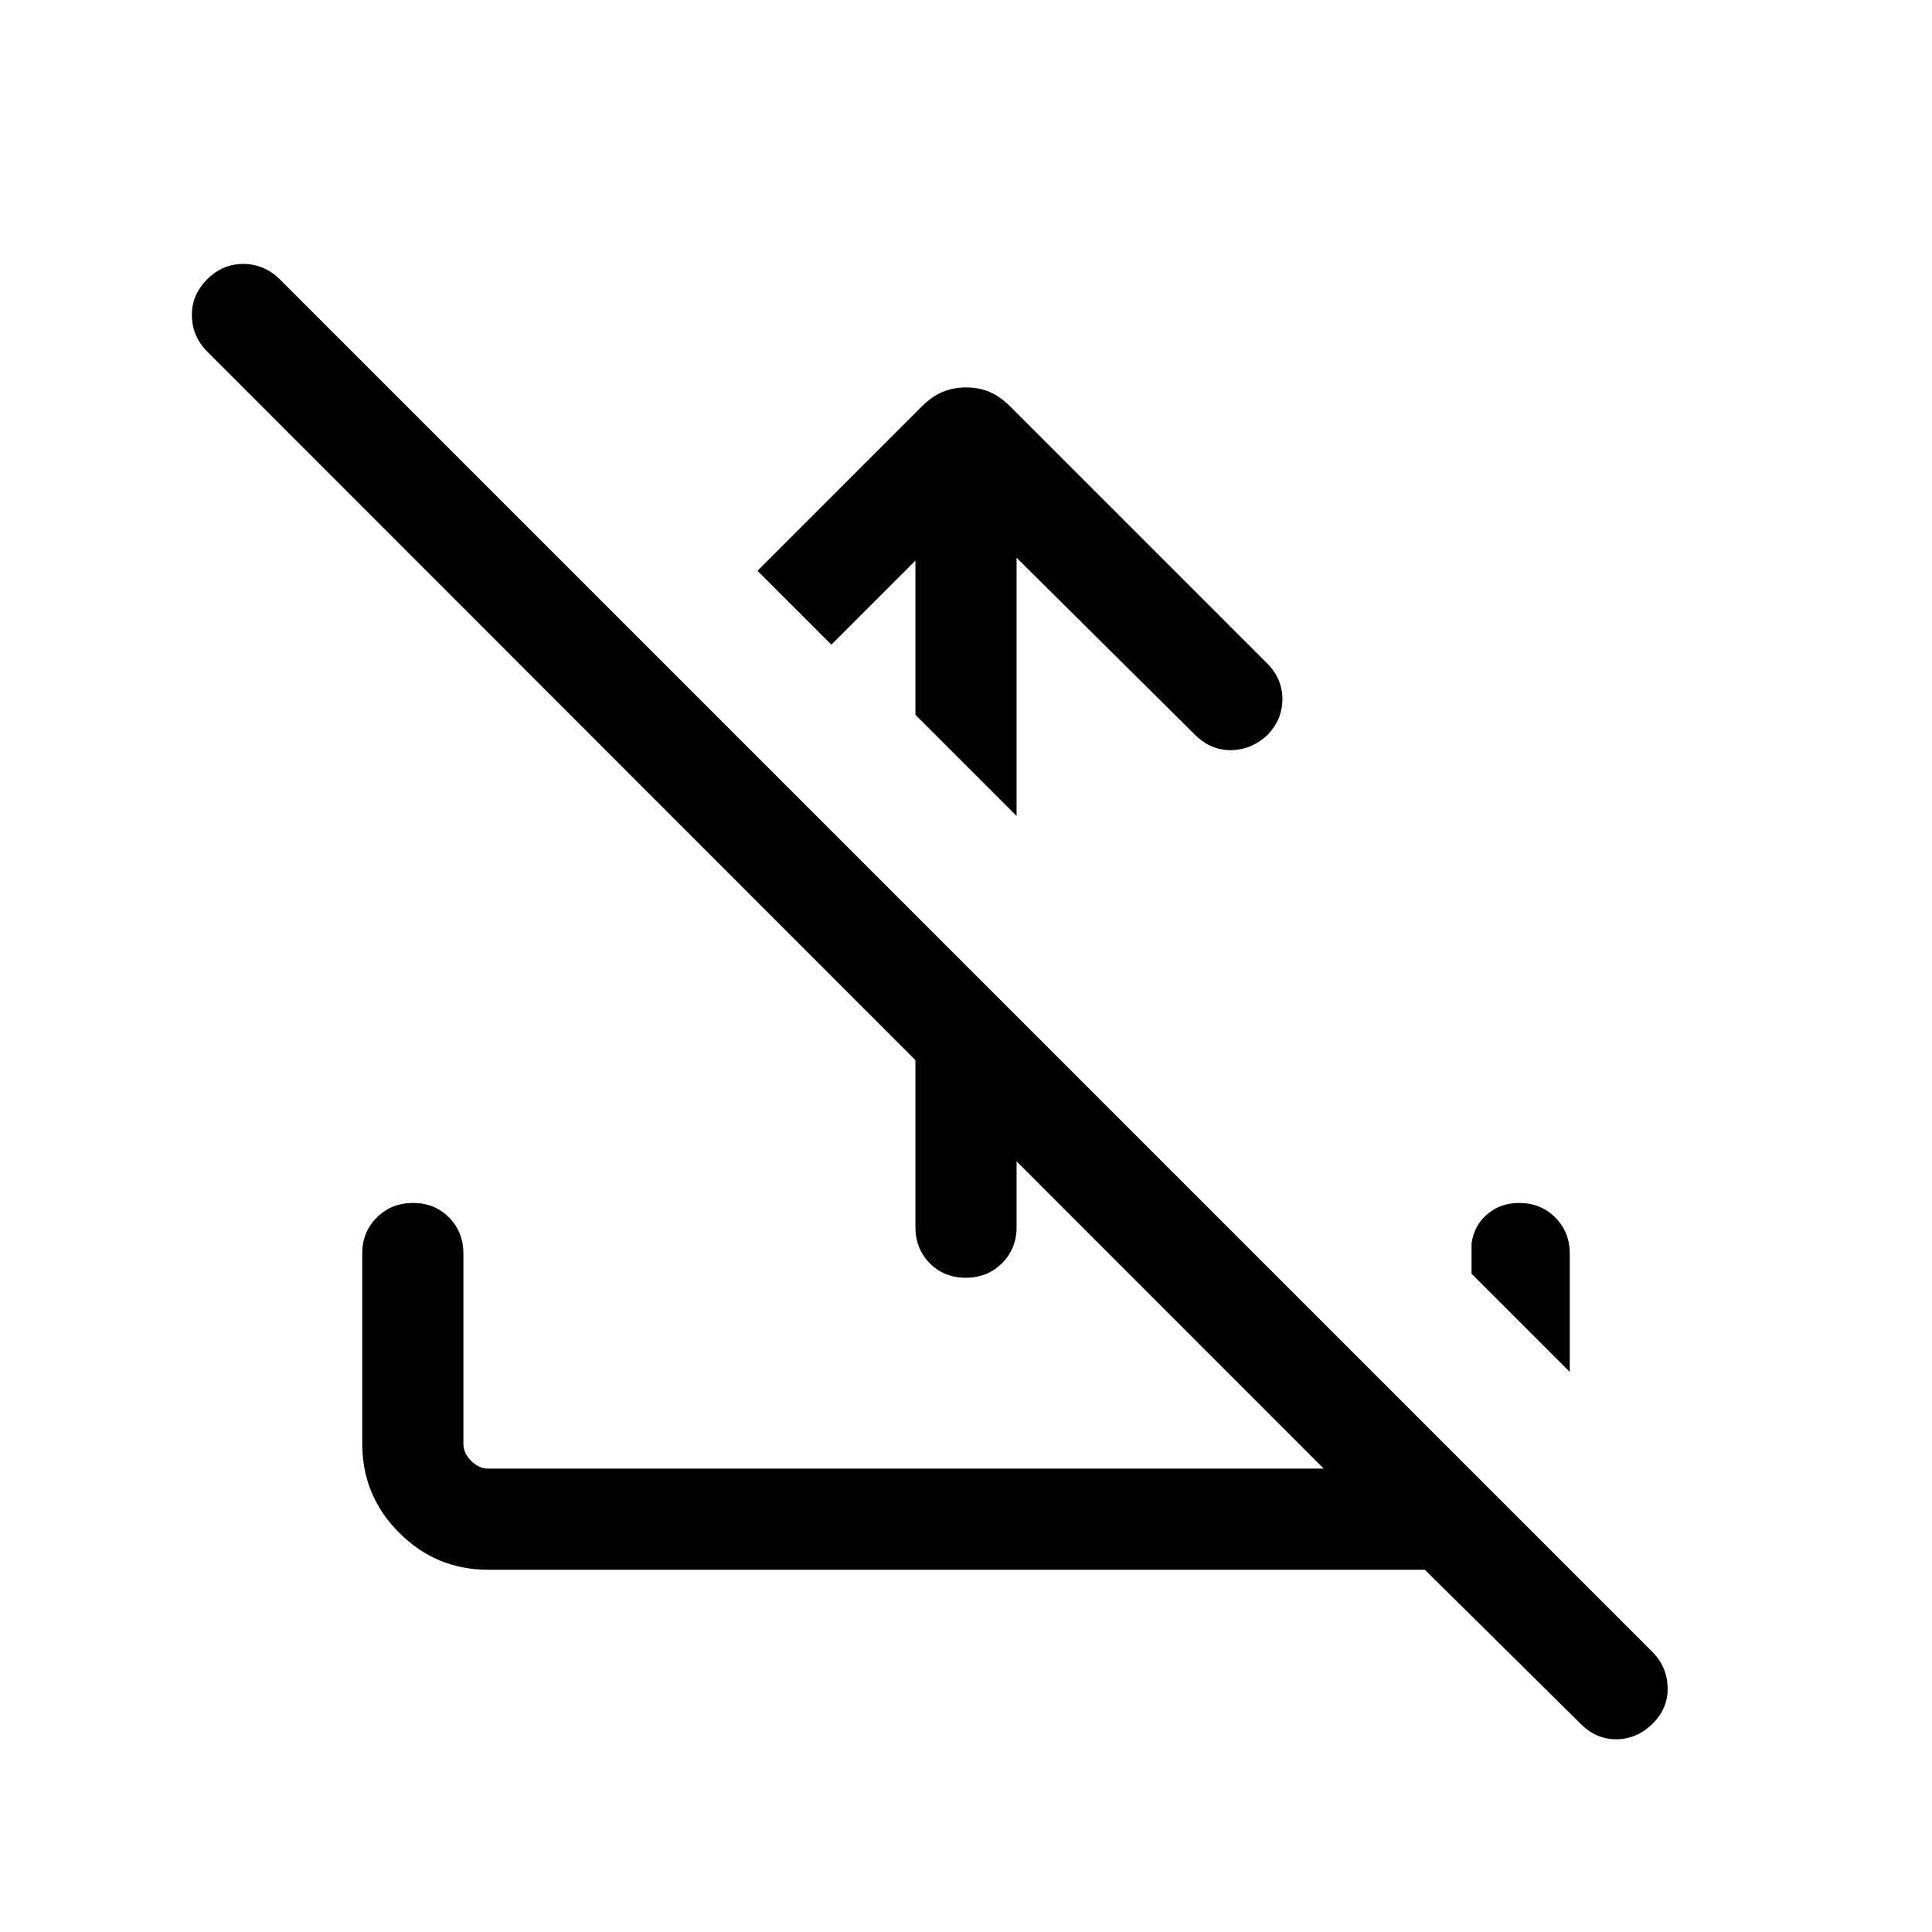 <svg xmlns="http://www.w3.org/2000/svg" viewBox="0 -960 960 960" width="32" height="32"><path d="M505.13-682.87v128.31l-50.26-50.26v-76.62l-41.77 41.77-36.71-36.71 81.69-81.7q4.95-4.94 10.32-7.18 5.37-2.23 11.69-2.23 6.32 0 11.6 2.23 5.28 2.24 10.23 7.18l127.77 127.77q7.44 7.44 7.53 17.5.09 10.07-7.27 17.89-8.08 7.56-18.26 7.66-10.18.1-18-7.72l-88.56-87.89Zm-50.26 177.74 50.26 50.26v104.66q0 10.71-7.25 17.92-7.24 7.21-18 7.21-10.75 0-17.88-7.21-7.13-7.21-7.13-17.92v-154.92ZM708-180H242.57q-25.85 0-44.21-18.36T180-242.57v-94.56q0-10.7 7.25-17.92 7.24-7.21 18-7.21 10.75 0 17.88 7.21 7.13 7.22 7.13 17.92v94.56q0 4.62 3.84 8.47 3.85 3.84 8.47 3.84h415.18L102.98-785.28q-7.44-7.48-7.63-17.83-.19-10.35 7.66-18.17 7.6-7.57 17.87-7.57 10.27 0 18.09 7.57l682.31 682.31q7.18 7.43 7.37 17.62.2 10.19-7.4 17.76-7.86 7.82-18.13 7.82t-17.84-7.82L708-180Zm72-98.31-48.8-48.79v-15.03q1.29-9 7.83-14.56 6.53-5.57 15.84-5.57 10.71 0 17.92 7.21 7.21 7.22 7.21 17.92v58.82Z"/></svg>